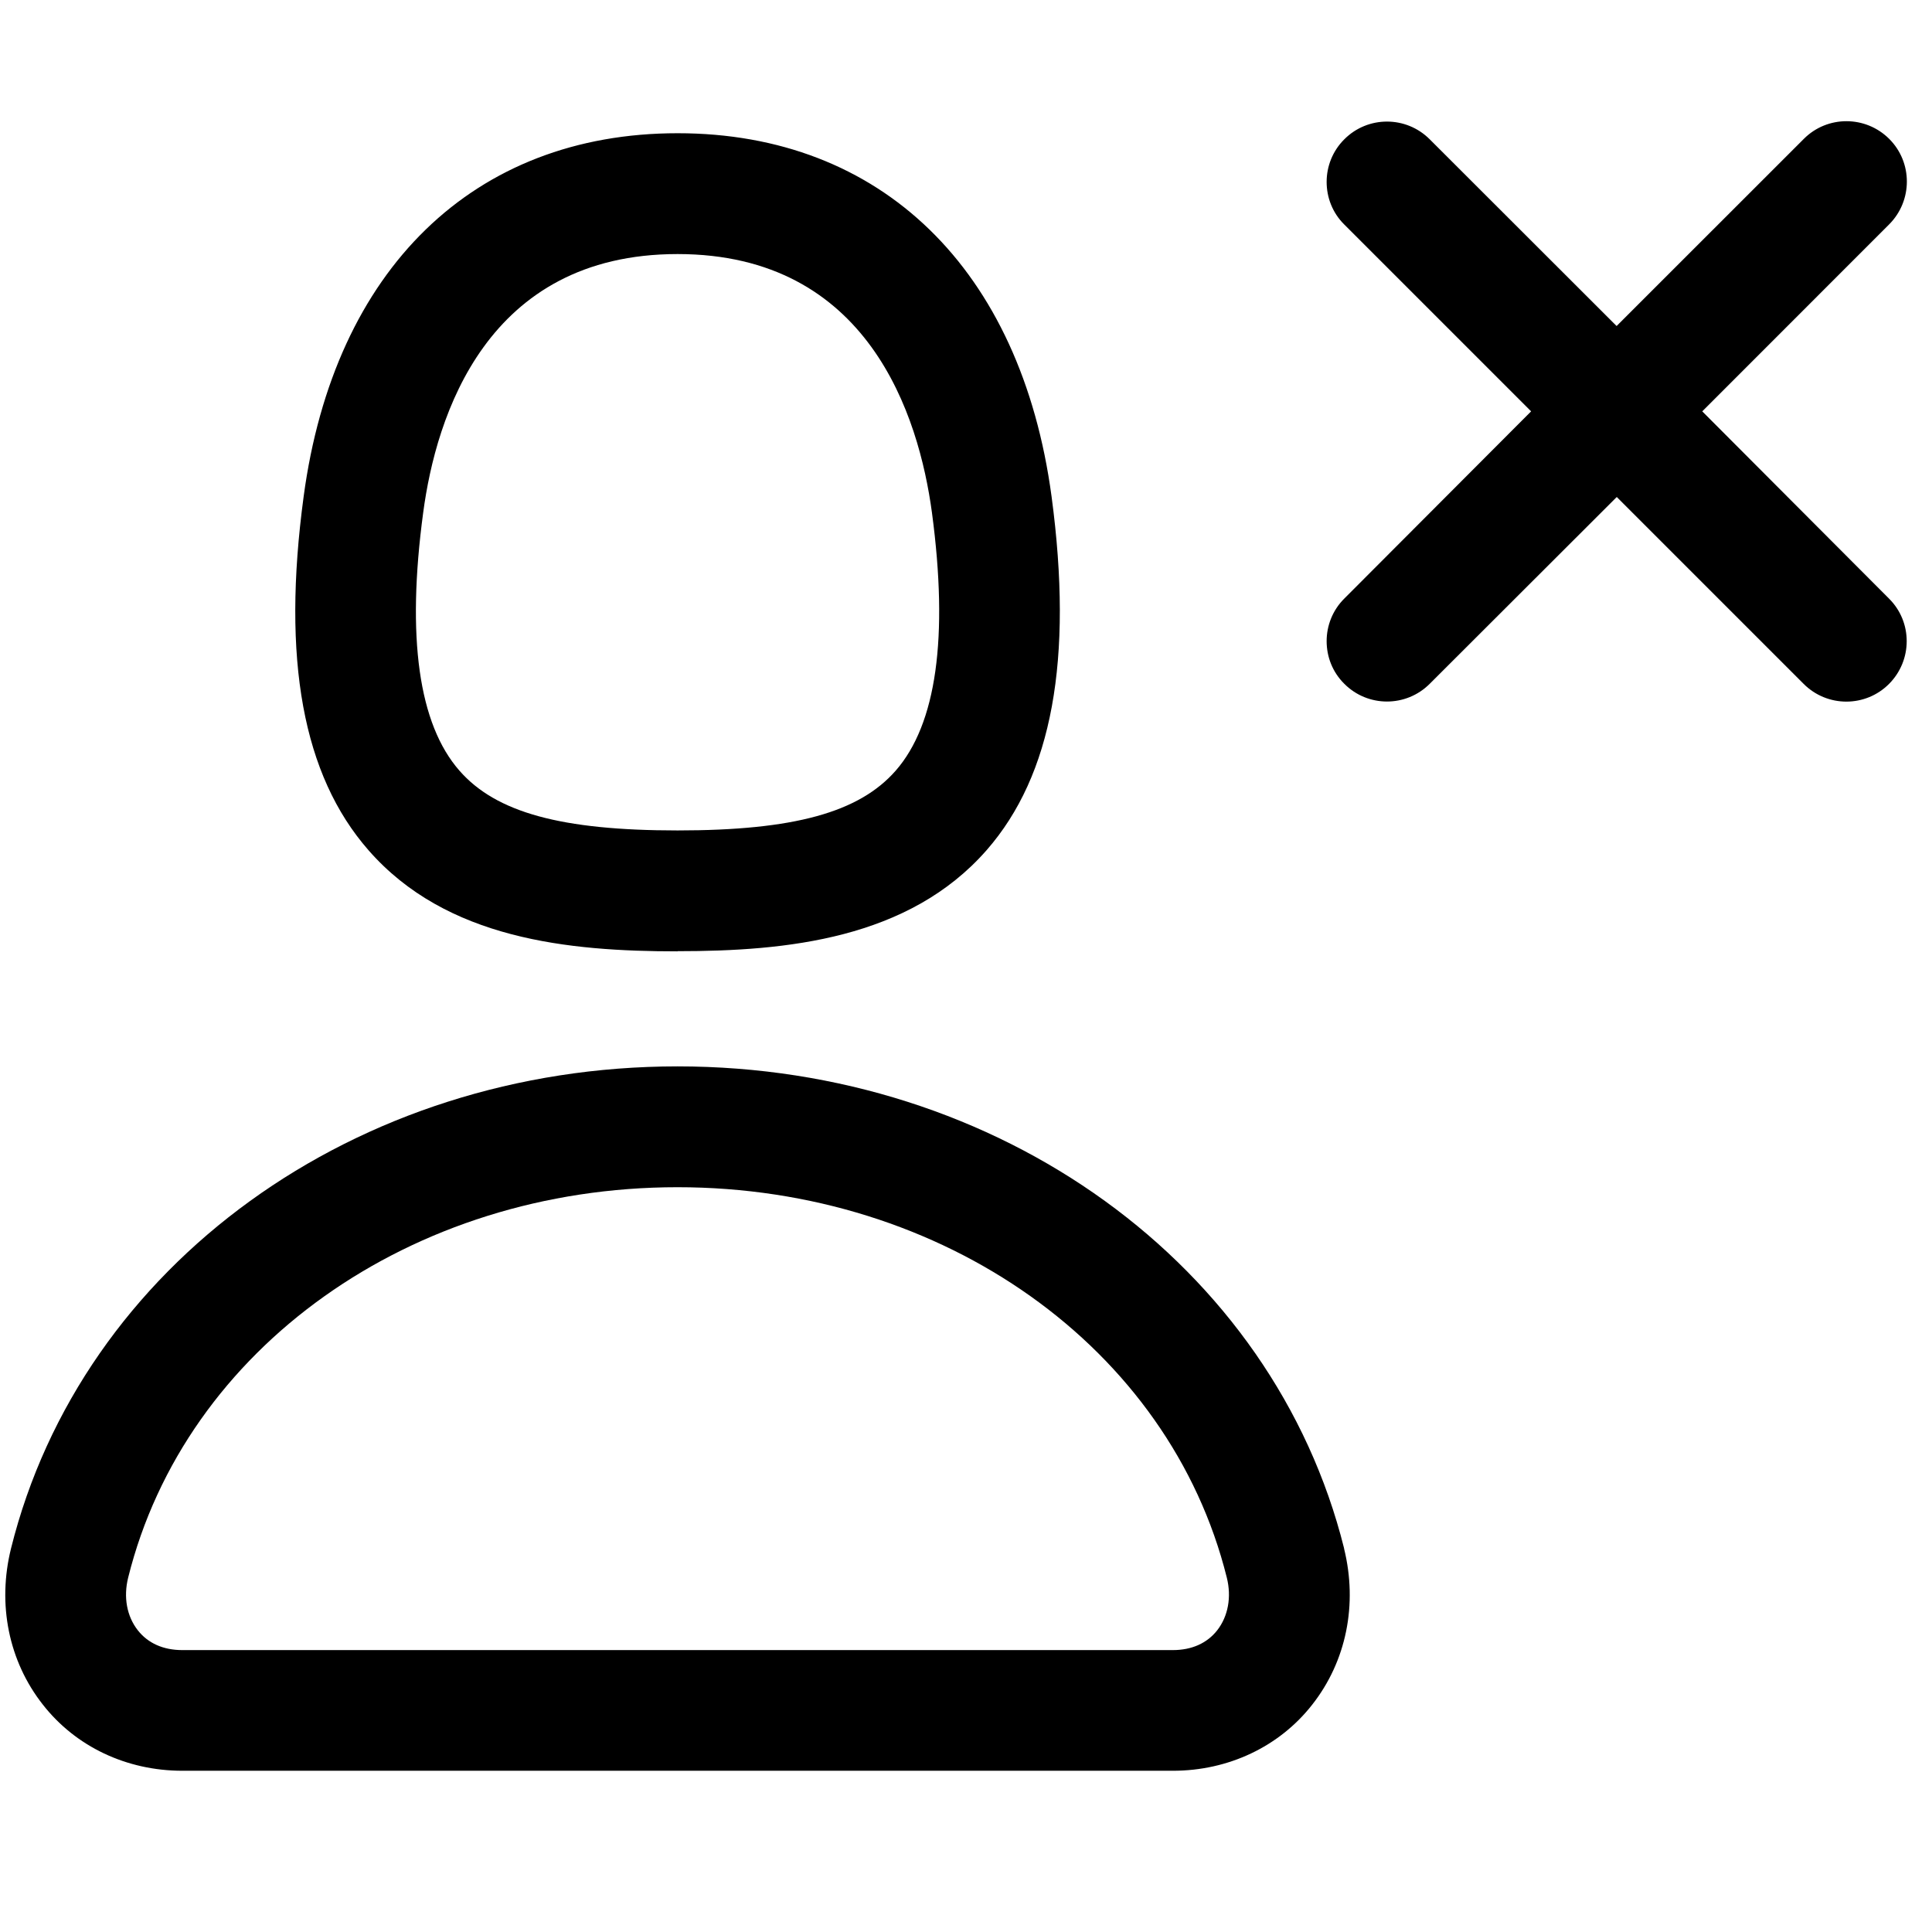 <svg viewBox="0 0 24 24"><g><path d="M20.083 6.173l2.323 2.323c.293.293.768.293 1.06 0s.294-.768 0-1.06l-2.32-2.326 2.322-2.323c.293-.294.293-.77 0-1.062s-.768-.293-1.06 0L20.082 4.05 17.76 1.73c-.293-.293-.768-.293-1.06 0-.147.146-.22.338-.22.53s.072.384.22.53l2.32 2.32-2.32 2.325c-.147.146-.22.338-.22.53s.072.384.22.53c.292.293.767.293 1.06 0l2.323-2.32zM8.417 11.816c1.355 0 2.872-.15 3.84-1.256.813-.93 1.077-2.367.806-4.392-.38-2.826-2.116-4.513-4.645-4.513-2.53 0-4.267 1.687-4.646 4.513-.273 2.025-.01 3.462.805 4.393.968 1.108 2.485 1.257 3.84 1.257zm-3.16-5.448c.16-1.2.786-3.212 3.16-3.212 2.373 0 2.998 2.013 3.16 3.212.207 1.55.056 2.627-.45 3.205-.455.52-1.266.743-2.71.743s-2.256-.223-2.71-.743c-.507-.578-.658-1.656-.45-3.205zm11.44 12.867c-.88-3.525-4.283-5.988-8.28-5.988-3.998 0-7.403 2.463-8.28 5.988-.172.693-.03 1.4.395 1.94.408.522 1.04.822 1.733.822H14.57c.69 0 1.323-.3 1.73-.82.425-.54.568-1.247.396-1.942zm-1.577 1.018c-.126.16-.316.245-.55.245H2.264c-.235 0-.426-.085-.552-.246-.137-.174-.18-.412-.12-.654.71-2.855 3.517-4.85 6.824-4.85s6.113 1.994 6.824 4.85c.06.24.017.48-.12.655z"></path></g></svg>
